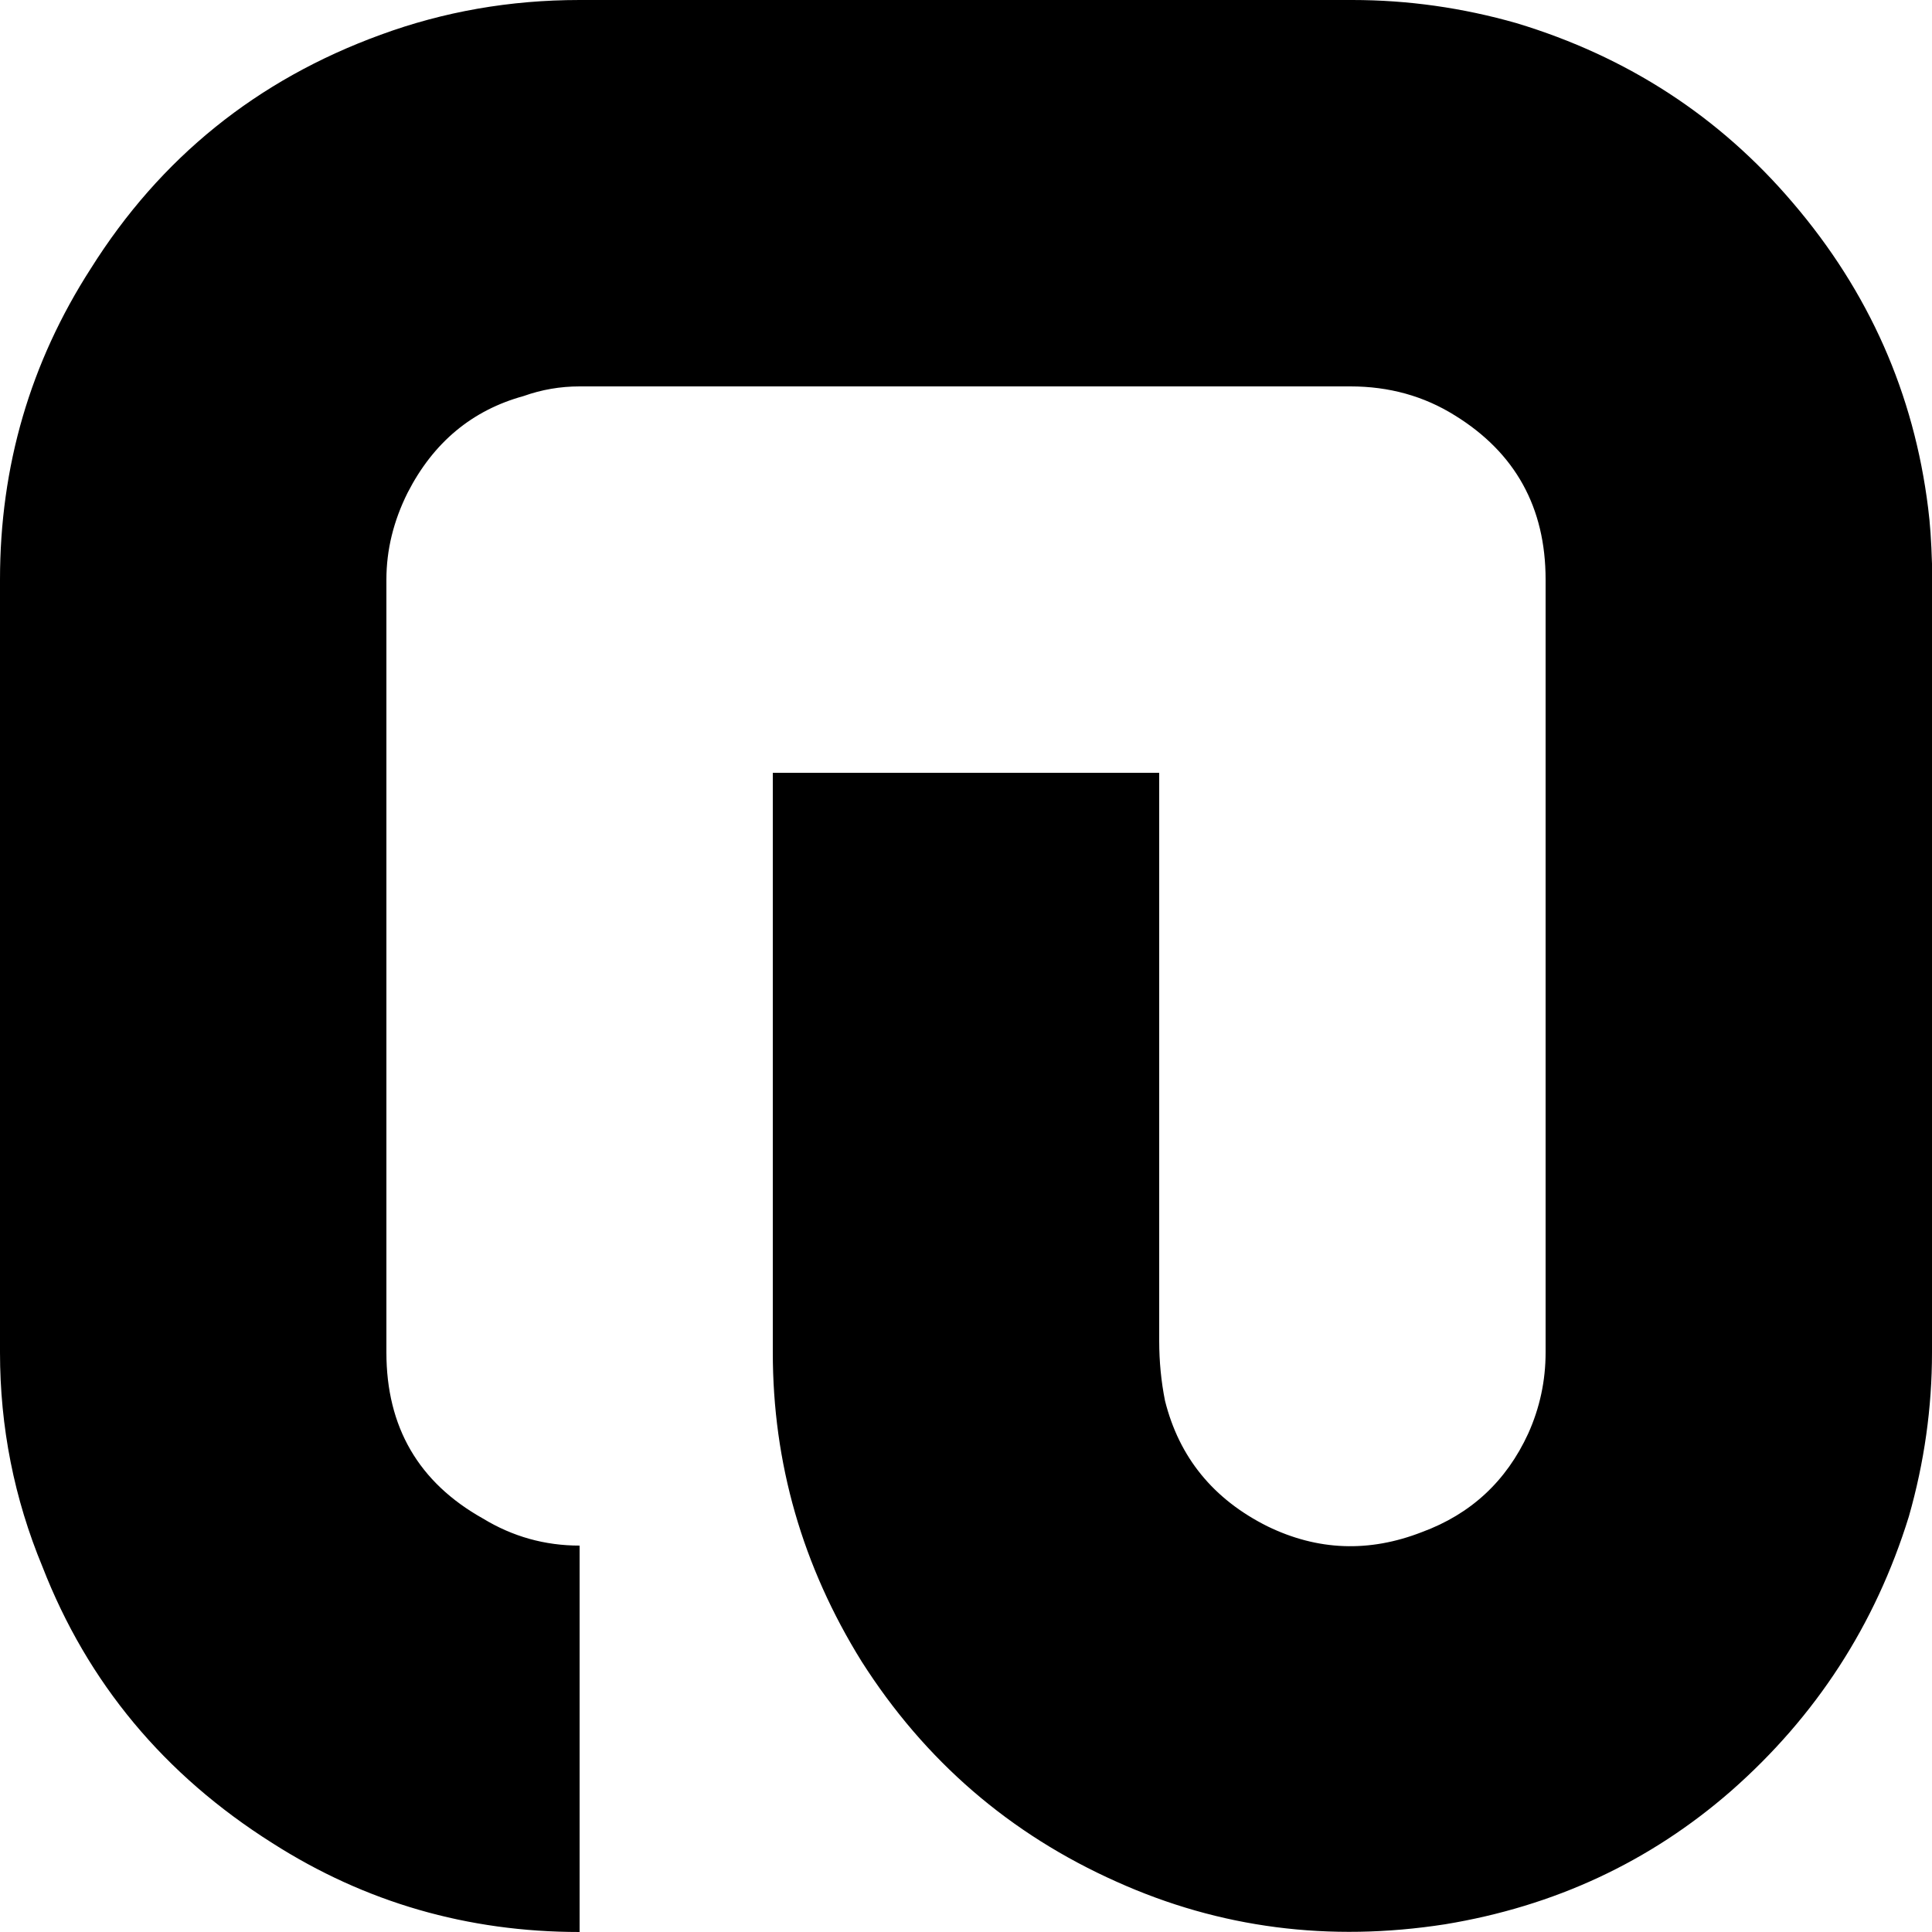 <svg viewBox="0 0 1000 1000" xmlns="http://www.w3.org/2000/svg">
  <defs>
    <path transform="scale(1, -1)" transform-origin="50% 50%" id="latin-small-s" horiz-adv-x="1000" d="M300 1000Q246 1000 197 982Q101 947 47 861Q0 788 0 700V300Q0 242 22 189Q57 99 141 46Q213 0 300 0V200Q273 200 250 214Q200 242 200 300V700Q200 723 211 745Q231 784 271 795Q285 800 300 800H699Q729 800 753 785Q800 756 800 700V300Q800 278 791 258Q774 221 736 207Q695 191 656 210Q614 231 603 275Q600 290 600 306V600H400V300Q400 214 446 140Q495 63 578 26Q658 -10 748 4Q833 18 896 73Q962 131 988 215Q1000 257 1000 300V668Q1001 714 998 737Q987 826 928 895Q871 962 785 988Q743 1000 700 1000H300Z" />
  </defs>
  <use href="#latin-small-s"></use>
</svg>